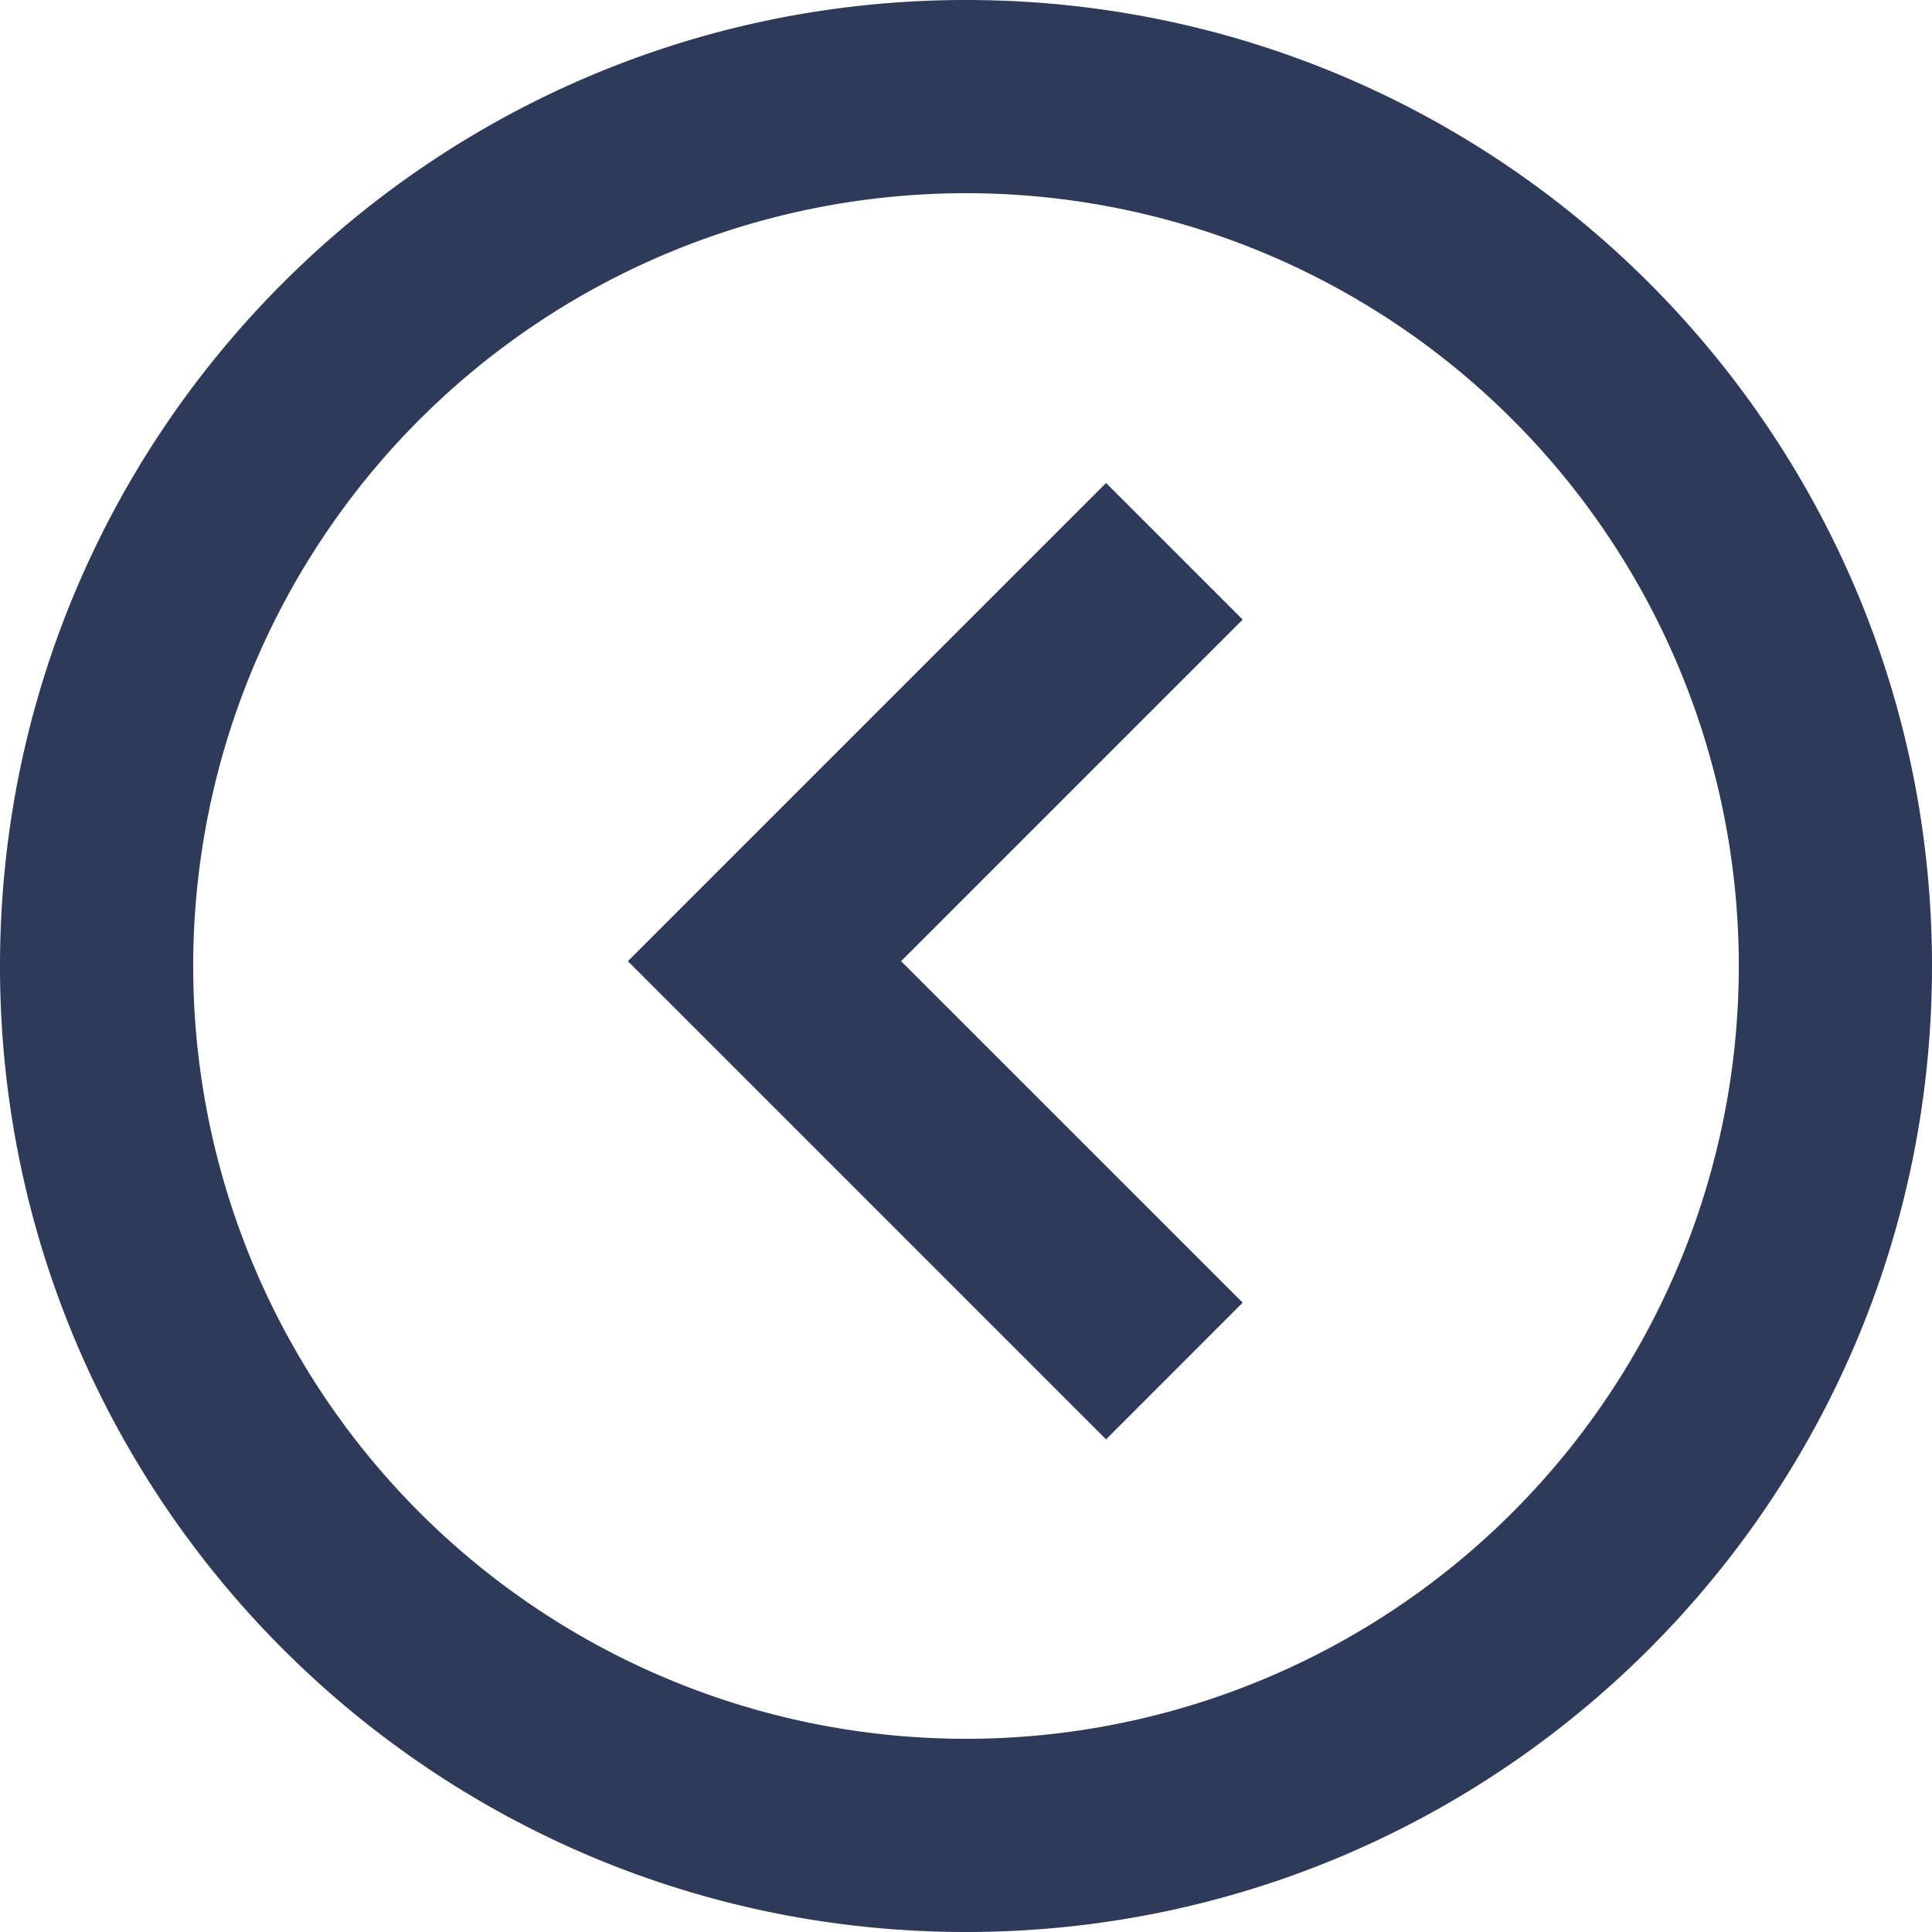 <svg xmlns="http://www.w3.org/2000/svg" width="20" height="20" viewBox="0 0 20 20"><g><g clip-path="url(#clip-F8CCC39E-3781-4146-9F21-E2D7F00B1B5D)"><path fill="#2e3a59" d="M18 10a8 8 0 1 0-16 0 8 8 0 0 0 16 0s0 4.418 0 0zm2 0c0 5.523-4.477 10-10 10S0 15.523 0 10 4.477 0 10 0s10 4.477 10 10zm-8.55-5l1.414 1.414L9.328 9.95l3.536 3.535L11.45 14.9 6.5 9.95z"/></g></g></svg>